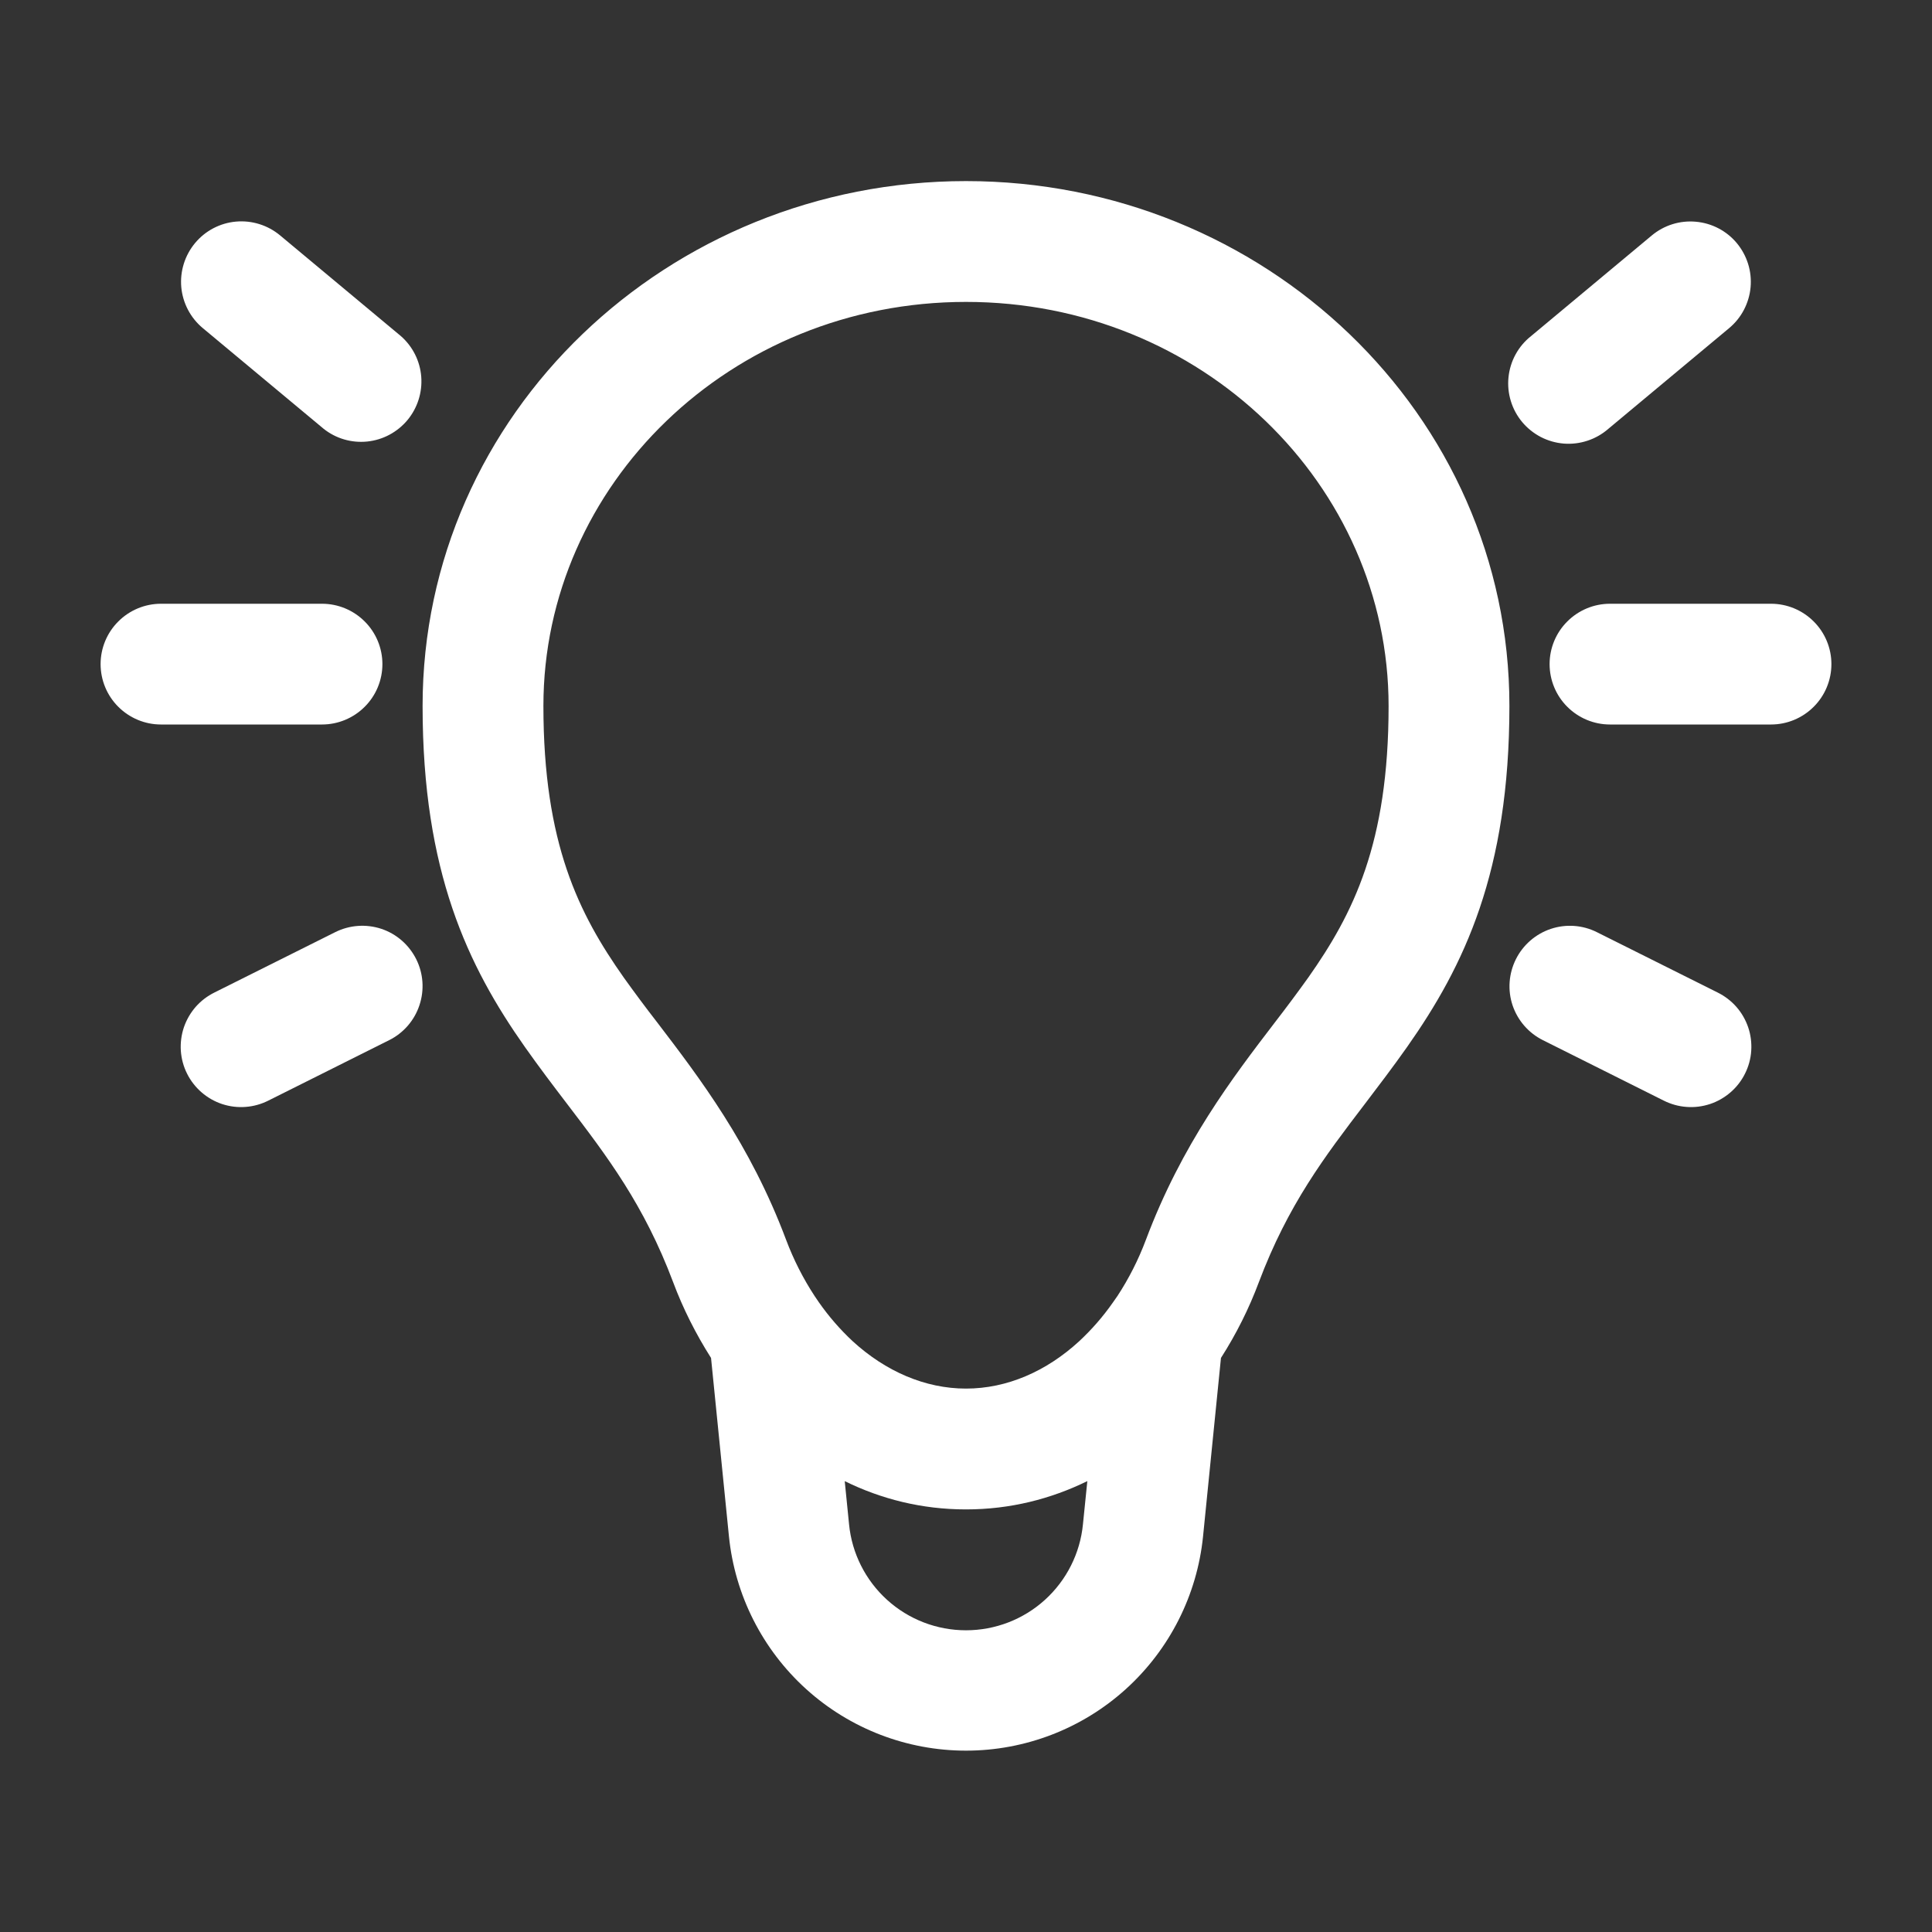 <svg width="30" height="30" viewBox="0 0 30 30" fill="none" xmlns="http://www.w3.org/2000/svg">
<rect x="0" y="0" width="30" height="30" fill="#333333" stroke="none"/>
<path d="M15 4.688C18.66 4.688 21.562 7.531 21.562 10.963C21.562 13.1 21.012 14.189 20.315 15.179C20.157 15.4 19.983 15.634 19.794 15.879C19.139 16.735 18.351 17.766 17.793 19.253C17.678 19.559 17.53 19.852 17.351 20.125L17.281 20.225C17.128 20.444 16.952 20.646 16.756 20.828C16.249 21.293 15.639 21.562 15 21.562C14.363 21.562 13.751 21.293 13.242 20.828C13.046 20.645 12.87 20.443 12.717 20.224L12.649 20.124C12.47 19.851 12.322 19.558 12.207 19.253C11.649 17.765 10.861 16.735 10.206 15.877C10.028 15.648 9.854 15.414 9.685 15.178C8.989 14.19 8.438 13.1 8.438 10.961C8.438 7.531 11.341 4.688 15 4.688ZM18.959 21.086C19.199 20.711 19.396 20.315 19.547 19.911C20 18.707 20.57 17.959 21.195 17.14C21.407 16.861 21.626 16.574 21.849 16.258C22.736 14.998 23.438 13.539 23.438 10.961C23.438 6.426 19.625 2.812 15 2.812C10.375 2.812 6.562 6.426 6.562 10.963C6.562 13.537 7.264 14.998 8.151 16.258C8.374 16.574 8.592 16.861 8.805 17.14C9.43 17.959 10 18.707 10.453 19.911C10.604 20.315 10.803 20.711 11.041 21.086L11.319 23.856C11.411 24.768 11.839 25.614 12.519 26.229C13.199 26.844 14.083 27.184 15 27.184C15.917 27.184 16.801 26.844 17.481 26.229C18.161 25.614 18.589 24.768 18.681 23.856L18.959 21.086ZM16.884 22.999L16.816 23.669C16.772 24.12 16.561 24.538 16.226 24.842C15.89 25.147 15.453 25.315 15 25.315C14.547 25.315 14.11 25.147 13.774 24.842C13.439 24.538 13.228 24.12 13.184 23.669L13.117 22.999C13.68 23.276 14.311 23.438 15 23.438C15.688 23.438 16.32 23.275 16.883 22.999M3.029 3.774C3.188 3.583 3.417 3.463 3.664 3.441C3.912 3.419 4.158 3.496 4.349 3.655L6.224 5.218C6.408 5.379 6.522 5.605 6.541 5.849C6.56 6.093 6.483 6.335 6.327 6.523C6.17 6.711 5.946 6.831 5.703 6.856C5.459 6.881 5.215 6.81 5.024 6.657L3.149 5.095C2.958 4.936 2.838 4.707 2.815 4.46C2.793 4.212 2.87 3.965 3.029 3.774ZM26.969 3.775C27.048 3.87 27.107 3.979 27.144 4.096C27.181 4.214 27.194 4.338 27.183 4.46C27.172 4.583 27.136 4.703 27.079 4.812C27.022 4.921 26.944 5.017 26.849 5.096L24.974 6.659C24.88 6.741 24.77 6.804 24.651 6.843C24.533 6.882 24.407 6.898 24.283 6.888C24.158 6.878 24.037 6.843 23.926 6.786C23.815 6.728 23.716 6.649 23.636 6.553C23.556 6.457 23.496 6.346 23.46 6.227C23.423 6.107 23.411 5.981 23.424 5.857C23.437 5.733 23.474 5.612 23.534 5.503C23.594 5.393 23.676 5.296 23.774 5.219L25.649 3.656C25.84 3.497 26.086 3.42 26.334 3.443C26.581 3.465 26.81 3.584 26.969 3.775ZM1.562 10.312C1.562 10.064 1.661 9.825 1.837 9.65C2.013 9.474 2.251 9.375 2.5 9.375H5C5.249 9.375 5.487 9.474 5.663 9.65C5.839 9.825 5.938 10.064 5.938 10.312C5.938 10.561 5.839 10.8 5.663 10.975C5.487 11.151 5.249 11.25 5 11.25H2.5C2.251 11.25 2.013 11.151 1.837 10.975C1.661 10.8 1.562 10.561 1.562 10.312ZM24.062 10.312C24.062 10.064 24.161 9.825 24.337 9.65C24.513 9.474 24.751 9.375 25 9.375H27.5C27.749 9.375 27.987 9.474 28.163 9.65C28.339 9.825 28.438 10.064 28.438 10.312C28.438 10.561 28.339 10.8 28.163 10.975C27.987 11.151 27.749 11.25 27.5 11.25H25C24.751 11.25 24.513 11.151 24.337 10.975C24.161 10.8 24.062 10.561 24.062 10.312ZM6.463 14.894C6.574 15.116 6.592 15.373 6.513 15.609C6.435 15.845 6.266 16.04 6.044 16.151L4.169 17.089C4.058 17.145 3.938 17.179 3.815 17.188C3.691 17.198 3.567 17.182 3.45 17.144C3.332 17.105 3.224 17.043 3.13 16.962C3.037 16.881 2.96 16.783 2.905 16.672C2.849 16.561 2.817 16.441 2.808 16.317C2.8 16.194 2.816 16.07 2.855 15.953C2.895 15.836 2.958 15.727 3.039 15.634C3.121 15.541 3.22 15.466 3.331 15.411L5.206 14.474C5.429 14.363 5.686 14.345 5.922 14.423C6.158 14.502 6.351 14.671 6.463 14.894ZM23.539 14.894C23.65 14.672 23.845 14.503 24.08 14.424C24.316 14.345 24.573 14.363 24.795 14.474L26.67 15.411C26.781 15.466 26.88 15.541 26.962 15.634C27.044 15.727 27.106 15.836 27.146 15.953C27.186 16.07 27.201 16.194 27.193 16.317C27.185 16.441 27.152 16.561 27.096 16.672C27.041 16.783 26.965 16.881 26.871 16.962C26.777 17.043 26.669 17.105 26.551 17.144C26.434 17.182 26.31 17.198 26.186 17.188C26.063 17.179 25.943 17.145 25.832 17.089L23.957 16.151C23.735 16.04 23.566 15.845 23.487 15.61C23.408 15.374 23.428 15.116 23.539 14.894Z" fill="white"/>
</svg>
